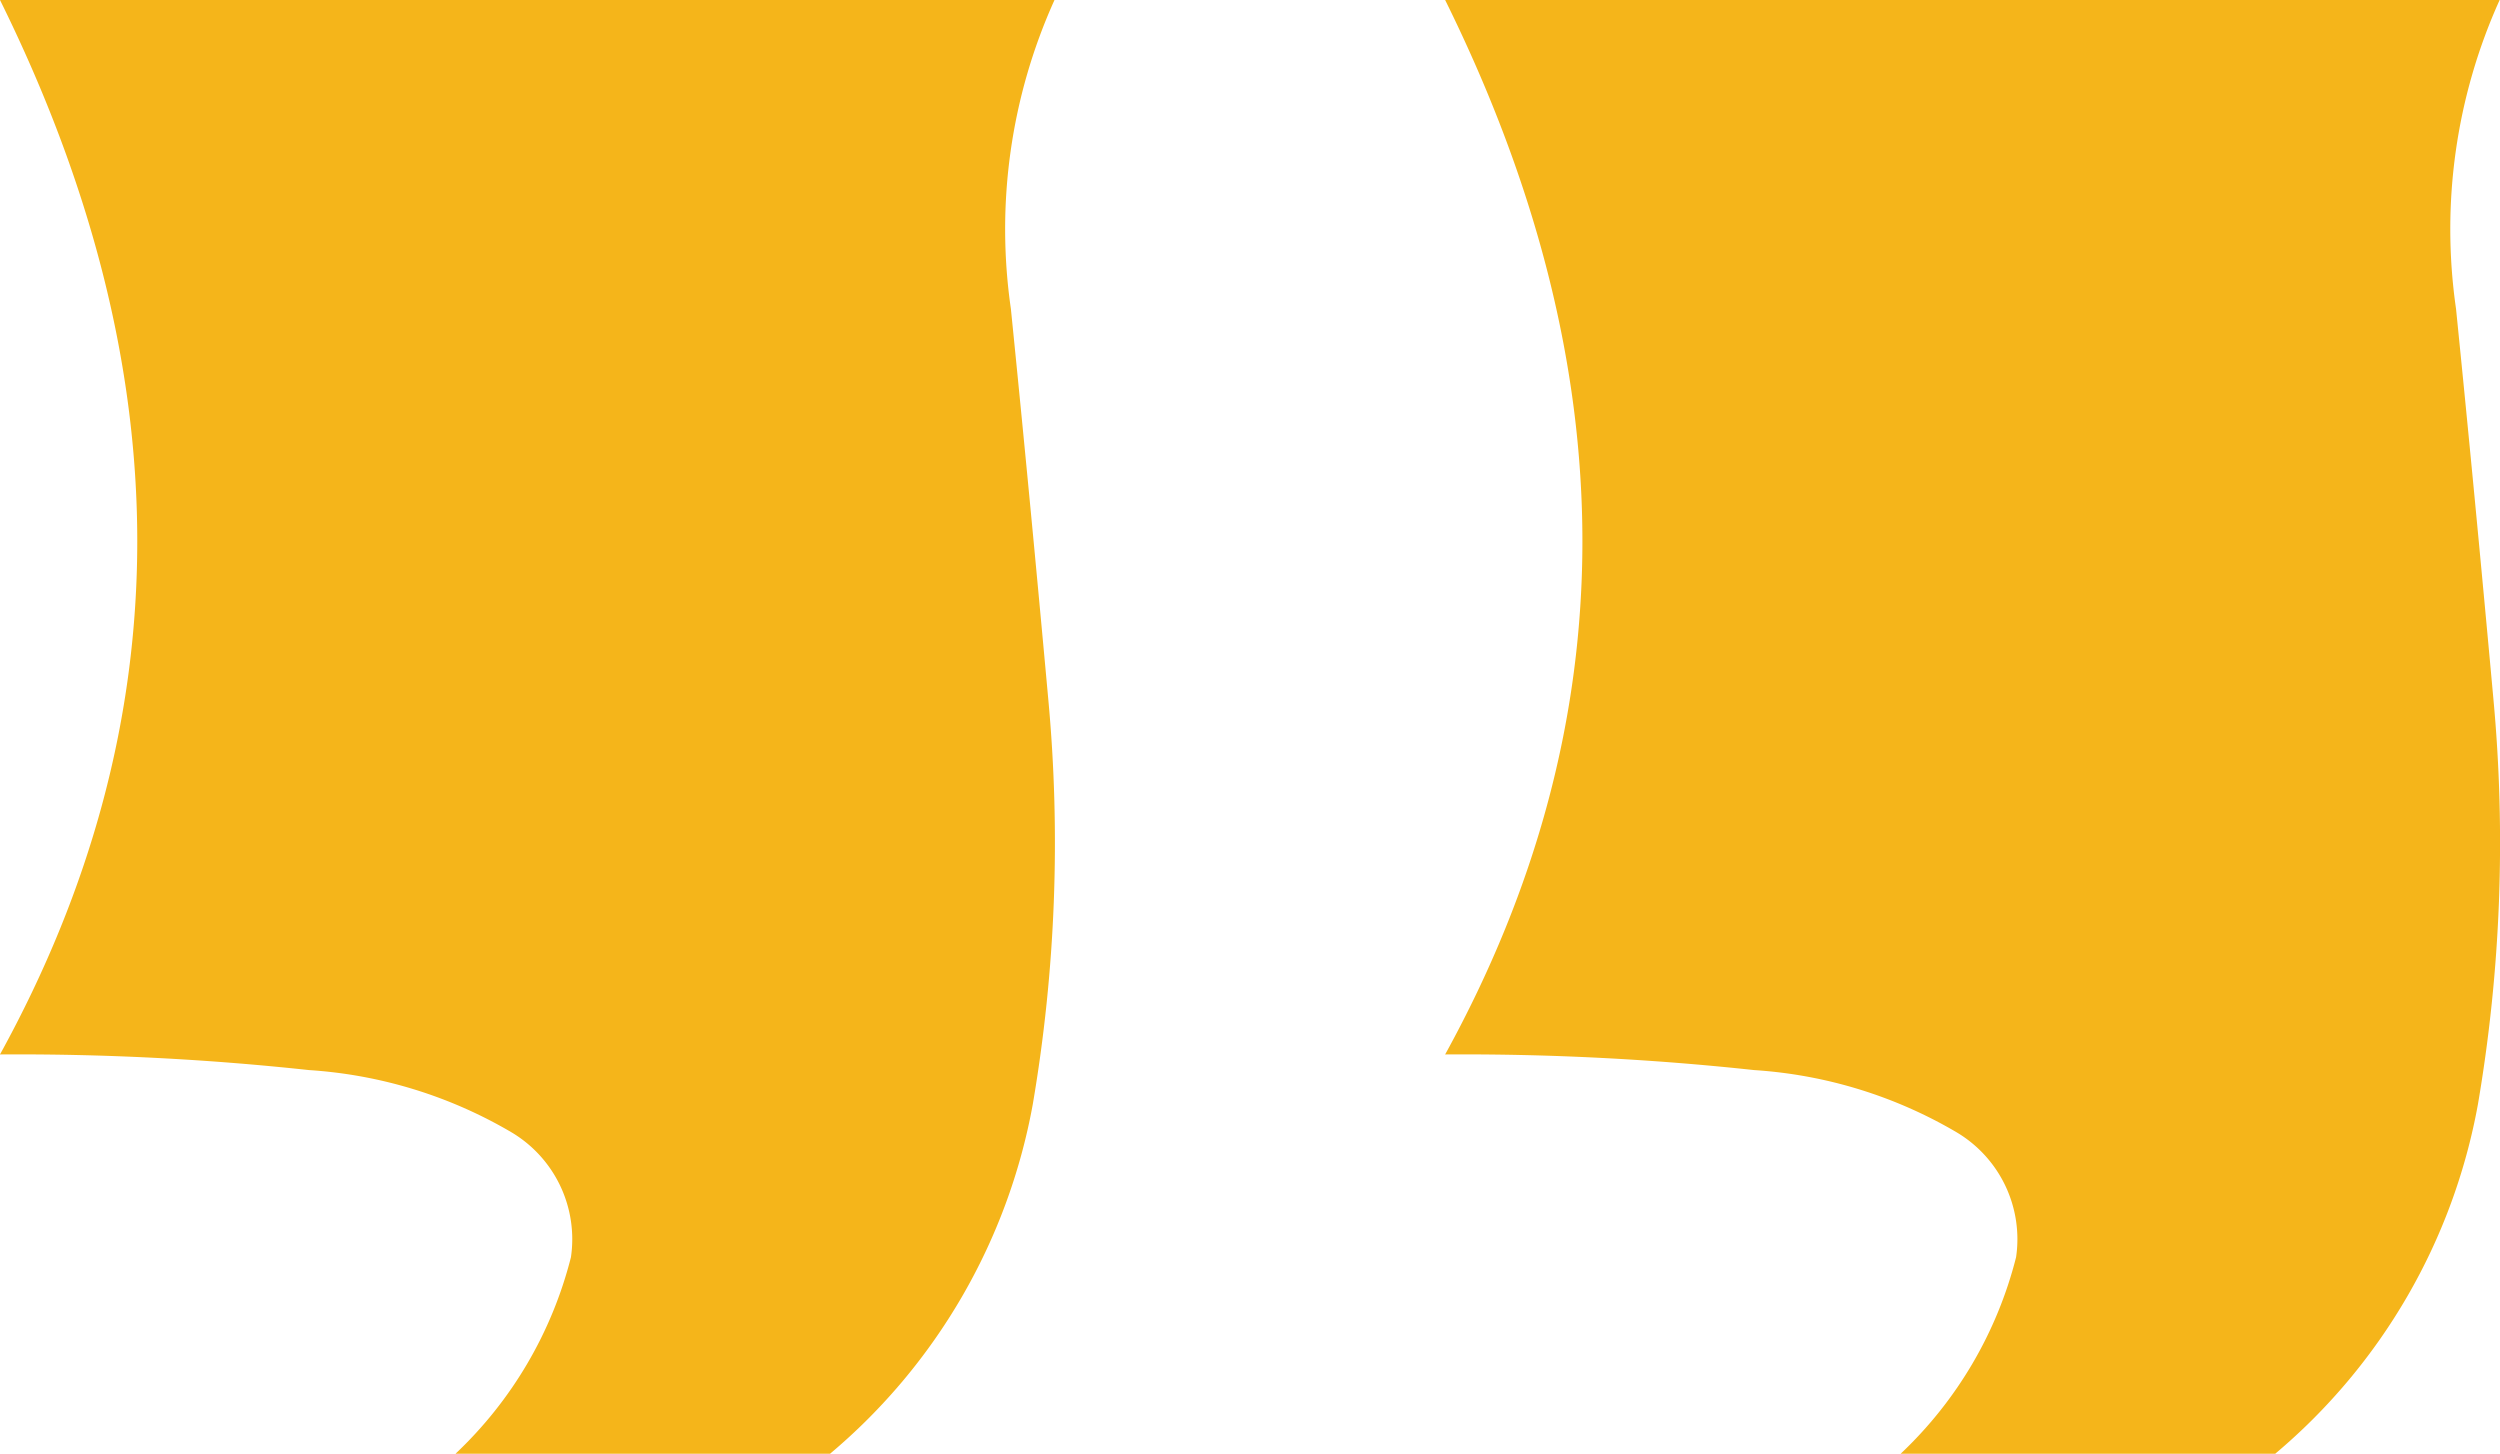 <svg xmlns="http://www.w3.org/2000/svg" xmlns:xlink="http://www.w3.org/1999/xlink" width="48.438" height="28.167" viewBox="0 0 48.438 28.167">
  <defs>
    <clipPath id="clip-path">
      <rect id="Прямоугольник_24" data-name="Прямоугольник 24" width="20.438" height="28.167" fill="#f5b51a"/>
    </clipPath>
  </defs>
  <g id="Сгруппировать_35" data-name="Сгруппировать 35" transform="translate(-1221.493 -3588.896)">
    <g id="Сгруппировать_33" data-name="Сгруппировать 33" transform="translate(1221.493 3588.896)">
      <g id="Сгруппировать_19" data-name="Сгруппировать 19" transform="translate(0 0)" clip-path="url(#clip-path)">
        <path id="Контур_210" data-name="Контур 210" d="M20.431,0a10.787,10.787,0,0,0-.845,5.983q.361,3.57.724,7.558a30.138,30.138,0,0,1-.3,7.857,11.542,11.542,0,0,1-3.928,6.769H8.825a7.9,7.9,0,0,0,2.237-3.808,2.409,2.409,0,0,0-1.148-2.418,8.858,8.858,0,0,0-3.928-1.208A52.5,52.5,0,0,0,0,20.43Q5.319,10.761,0,0Z" transform="translate(0 0)" fill="#f5b51a"/>
      </g>
    </g>
    <g id="Сгруппировать_34" data-name="Сгруппировать 34" transform="translate(1249.493 3588.896)">
      <g id="Сгруппировать_19-2" data-name="Сгруппировать 19" transform="translate(0 0)" clip-path="url(#clip-path)">
        <path id="Контур_210-2" data-name="Контур 210" d="M20.431,0a10.787,10.787,0,0,0-.845,5.983q.361,3.57.724,7.558a30.138,30.138,0,0,1-.3,7.857,11.542,11.542,0,0,1-3.928,6.769H8.825a7.9,7.9,0,0,0,2.237-3.808,2.409,2.409,0,0,0-1.148-2.418,8.858,8.858,0,0,0-3.928-1.208A52.5,52.5,0,0,0,0,20.43Q5.319,10.761,0,0Z" transform="translate(0 0)" fill="#f5b51a"/>
      </g>
    </g>
  </g>
</svg>
